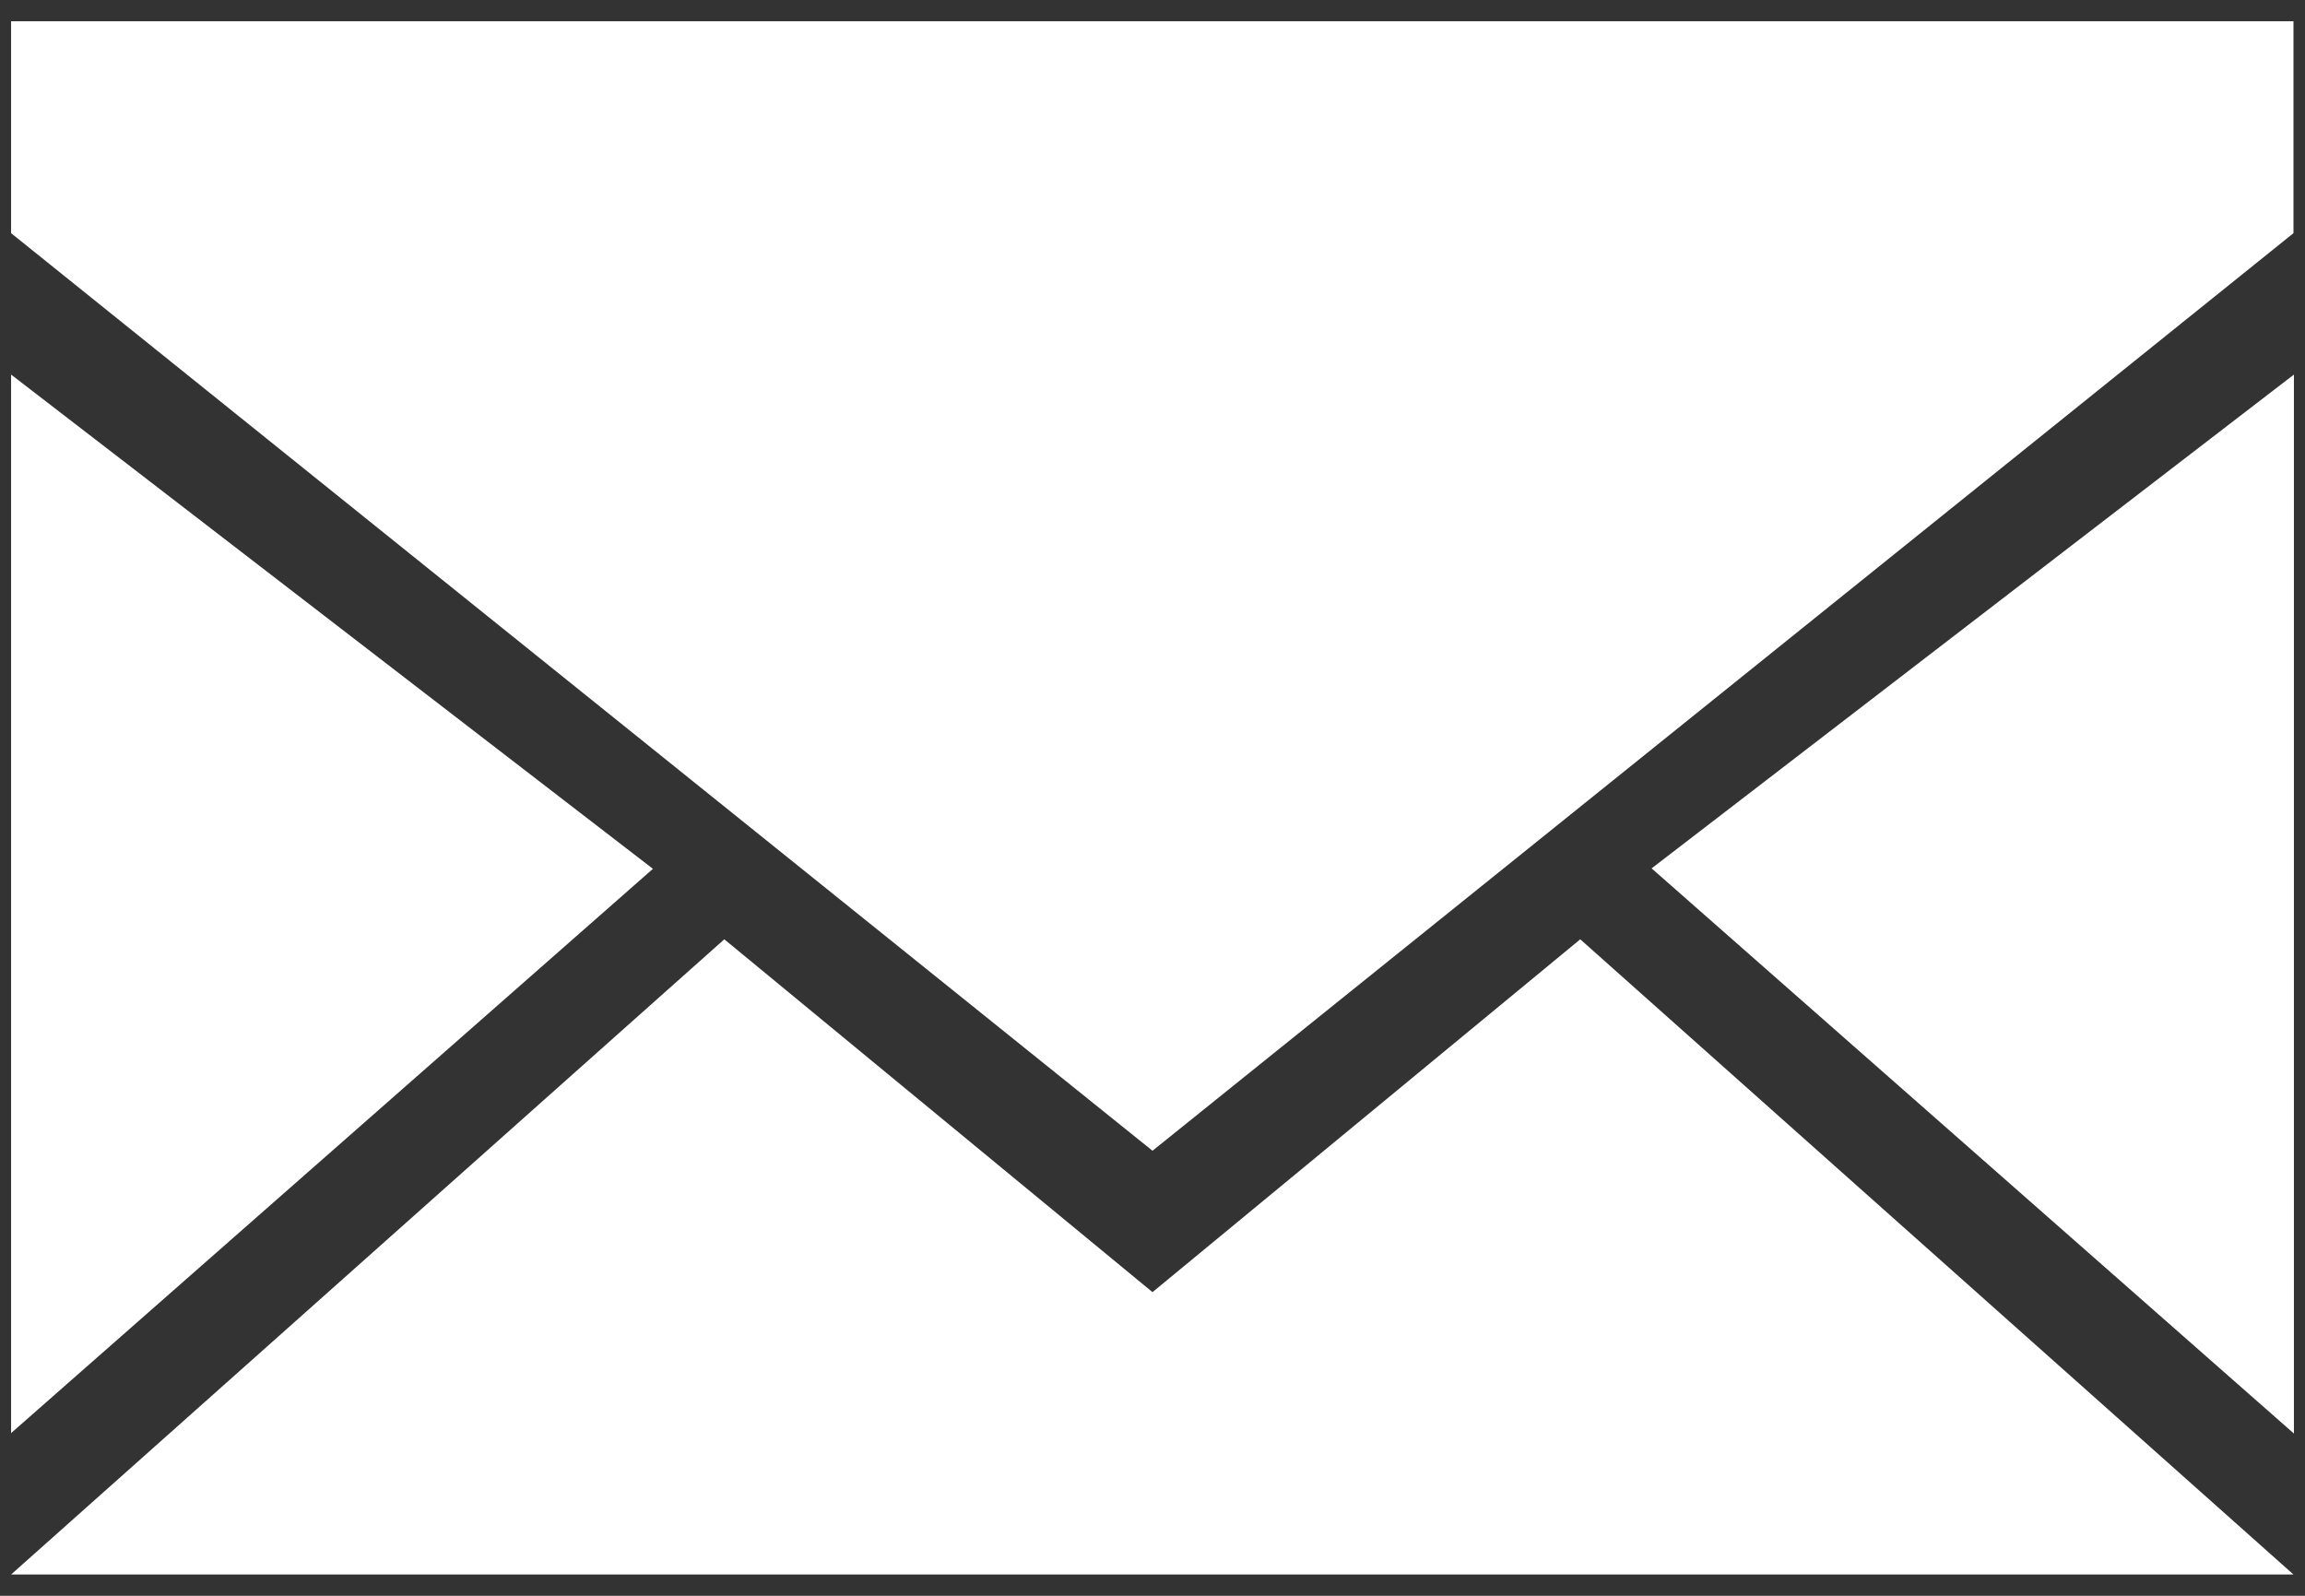 <?xml version="1.0" encoding="utf-8"?>
<!-- Generator: Adobe Illustrator 17.0.2, SVG Export Plug-In . SVG Version: 6.00 Build 0)  -->
<!DOCTYPE svg PUBLIC "-//W3C//DTD SVG 1.1//EN" "http://www.w3.org/Graphics/SVG/1.1/DTD/svg11.dtd">
<svg version="1.1" id="Layer_1" xmlns="http://www.w3.org/2000/svg" xmlns:xlink="http://www.w3.org/1999/xlink" x="0px" y="0px"
	 width="52px" height="36px" viewBox="0 0 52 36" style="enable-background:new 0 0 52 36;" xml:space="preserve">
<rect x="0" y="0" width="52" height="36" fill="#333333" stroke="none"/>
<g>
	<g>
		<defs>
			<path id="SVGID_1_" d="M0.25,35.52l16.09-14.33L26,29.15l9.65-7.96l16.09,14.33H0.25L0.25,35.52z M37.26,19.59L51.75,8.45v23.89
				L37.26,19.59L37.26,19.59z M0.25,32.33V8.45l14.48,11.15L0.25,32.33L0.25,32.33z M26,25.96L0.25,5.26V0.48h51.49v4.78L26,25.96
				L26,25.96z"/>
		</defs>
		<use xlink:href="#SVGID_1_"  style="overflow:visible;fill:#FFFFFF;"/>
		<clipPath id="SVGID_2_">
			<use xlink:href="#SVGID_1_"  style="overflow:visible;"/>
		</clipPath>
	</g>
</g>
</svg>

